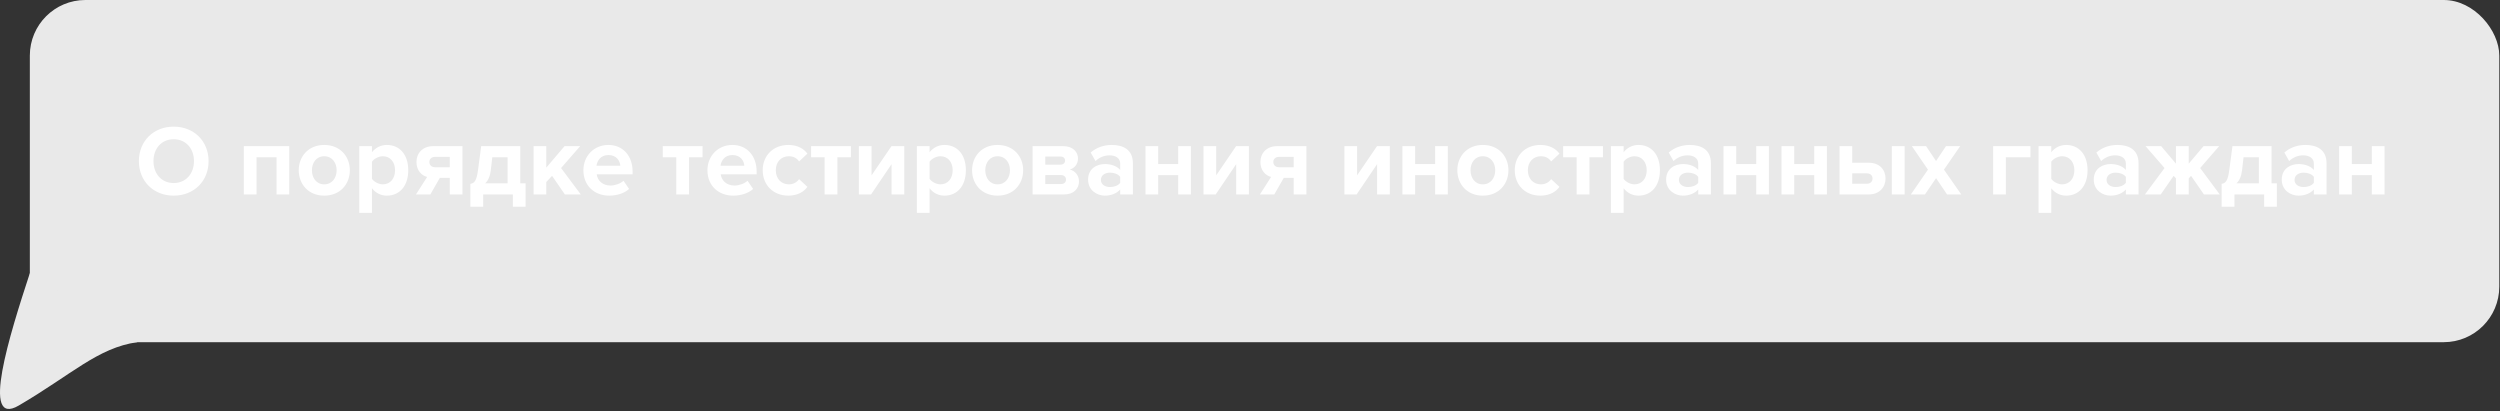 <svg width="450" height="74" viewBox="0 0 450 74" fill="none" xmlns="http://www.w3.org/2000/svg">
<rect x="0" y="0" width="450" height="74" fill="#333333" stroke="none"/>
<rect width="444.5" height="61.593" rx="10" transform="translate(5.37)" fill="#E9E9E9"/>
<path class="first" d="M24.717 12.418L5.37 0C1.732 11.093 -3.536 27.855 3.369 23.825C12.819 18.311 17.607 13.411 24.717 12.418Z" transform="translate(0 49.175)" fill="#E9E9E9"/>
<path class="second" d="M26.393 33.216C30.029 33.216 32.675 30.624 32.675 27.006C32.675 23.388 30.029 20.796 26.393 20.796C22.775 20.796 20.129 23.388 20.129 27.006C20.129 30.624 22.775 33.216 26.393 33.216ZM26.393 30.948C24.179 30.948 22.757 29.238 22.757 27.006C22.757 24.756 24.179 23.064 26.393 23.064C28.607 23.064 30.047 24.756 30.047 27.006C30.047 29.238 28.607 30.948 26.393 30.948ZM47.192 33V24.306H39.02V33H41.306V26.304H44.906V33H47.192ZM53.493 33.216C56.373 33.216 58.101 31.128 58.101 28.644C58.101 26.178 56.373 24.09 53.493 24.09C50.631 24.09 48.903 26.178 48.903 28.644C48.903 31.128 50.631 33.216 53.493 33.216ZM53.493 31.182C52.071 31.182 51.279 30.012 51.279 28.644C51.279 27.294 52.071 26.124 53.493 26.124C54.915 26.124 55.725 27.294 55.725 28.644C55.725 30.012 54.915 31.182 53.493 31.182ZM64.765 33.216C66.997 33.216 68.617 31.542 68.617 28.644C68.617 25.746 66.997 24.09 64.765 24.09C63.703 24.09 62.749 24.558 62.083 25.404V24.306H59.797V36.312H62.083V31.884C62.785 32.784 63.739 33.216 64.765 33.216ZM64.045 31.182C63.307 31.182 62.461 30.732 62.083 30.192V27.114C62.461 26.556 63.307 26.124 64.045 26.124C65.359 26.124 66.241 27.15 66.241 28.644C66.241 30.156 65.359 31.182 64.045 31.182ZM72.595 33L74.305 30.012H76.087V33H78.373V24.306H73.099C71.173 24.306 70.093 25.62 70.093 27.15C70.093 28.698 71.029 29.598 72.019 29.85L70.003 33H72.595ZM73.459 28.104C72.811 28.104 72.415 27.708 72.415 27.15C72.415 26.61 72.829 26.232 73.459 26.232H76.087V28.104H73.459ZM79.8 35.214H82.104V33H87.45V35.214H89.736V31.002H88.782V24.306H81.744L81.186 28.518C80.916 30.624 80.502 30.966 79.8 31.092V35.214ZM83.742 26.304H86.496V31.002H82.464C83.004 30.498 83.346 29.724 83.472 28.662L83.742 26.304ZM99.67 33L96.124 28.248L99.562 24.306H96.754L93.46 28.176V24.306H91.174V33H93.46V30.768L94.504 29.652L96.808 33H99.67ZM104.787 33.216C106.137 33.216 107.505 32.802 108.369 32.01L107.361 30.534C106.803 31.074 105.777 31.398 105.039 31.398C103.563 31.398 102.681 30.48 102.537 29.382H108.999V28.878C108.999 26.034 107.235 24.09 104.643 24.09C101.997 24.09 100.143 26.124 100.143 28.644C100.143 31.434 102.141 33.216 104.787 33.216ZM106.785 27.834H102.501C102.609 26.97 103.221 25.908 104.643 25.908C106.155 25.908 106.731 27.006 106.785 27.834ZM119.162 33V26.304H121.592V24.306H114.428V26.304H116.858V33H119.162ZM127.112 33.216C128.462 33.216 129.83 32.802 130.694 32.01L129.686 30.534C129.128 31.074 128.102 31.398 127.364 31.398C125.888 31.398 125.006 30.48 124.862 29.382H131.324V28.878C131.324 26.034 129.56 24.09 126.968 24.09C124.322 24.09 122.468 26.124 122.468 28.644C122.468 31.434 124.466 33.216 127.112 33.216ZM129.11 27.834H124.826C124.934 26.97 125.546 25.908 126.968 25.908C128.48 25.908 129.056 27.006 129.11 27.834ZM137.025 33.216C138.807 33.216 139.887 32.442 140.463 31.632L138.969 30.246C138.555 30.822 137.925 31.182 137.133 31.182C135.747 31.182 134.775 30.156 134.775 28.644C134.775 27.132 135.747 26.124 137.133 26.124C137.925 26.124 138.555 26.448 138.969 27.06L140.463 25.656C139.887 24.864 138.807 24.09 137.025 24.09C134.343 24.09 132.417 25.98 132.417 28.644C132.417 31.326 134.343 33.216 137.025 33.216ZM145.863 33V26.304H148.293V24.306H141.129V26.304H143.559V33H145.863ZM151.923 33L155.613 27.546V33H157.899V24.306H155.595L152.013 29.562V24.306H149.727V33H151.923ZM165.136 33.216C167.368 33.216 168.988 31.542 168.988 28.644C168.988 25.746 167.368 24.09 165.136 24.09C164.074 24.09 163.12 24.558 162.454 25.404V24.306H160.168V36.312H162.454V31.884C163.156 32.784 164.11 33.216 165.136 33.216ZM164.416 31.182C163.678 31.182 162.832 30.732 162.454 30.192V27.114C162.832 26.556 163.678 26.124 164.416 26.124C165.73 26.124 166.612 27.15 166.612 28.644C166.612 30.156 165.73 31.182 164.416 31.182ZM174.694 33.216C177.574 33.216 179.302 31.128 179.302 28.644C179.302 26.178 177.574 24.09 174.694 24.09C171.832 24.09 170.104 26.178 170.104 28.644C170.104 31.128 171.832 33.216 174.694 33.216ZM174.694 31.182C173.272 31.182 172.48 30.012 172.48 28.644C172.48 27.294 173.272 26.124 174.694 26.124C176.116 26.124 176.926 27.294 176.926 28.644C176.926 30.012 176.116 31.182 174.694 31.182ZM186.668 33C188.414 33 189.35 31.956 189.35 30.642C189.35 29.598 188.648 28.734 187.694 28.518C188.504 28.284 189.17 27.582 189.17 26.538C189.17 25.368 188.27 24.306 186.506 24.306H180.998V33H186.668ZM186.11 31.128H183.284V29.508H186.11C186.686 29.508 187.01 29.886 187.01 30.318C187.01 30.822 186.668 31.128 186.11 31.128ZM186.038 27.636H183.284V26.178H186.038C186.542 26.178 186.848 26.484 186.848 26.916C186.848 27.312 186.542 27.636 186.038 27.636ZM199.051 33V27.384C199.051 24.882 197.233 24.09 195.253 24.09C193.885 24.09 192.517 24.522 191.455 25.458L192.319 26.988C193.057 26.304 193.921 25.962 194.857 25.962C196.009 25.962 196.765 26.538 196.765 27.42V28.59C196.189 27.906 195.163 27.528 194.011 27.528C192.625 27.528 190.987 28.302 190.987 30.336C190.987 32.28 192.625 33.216 194.011 33.216C195.145 33.216 196.171 32.802 196.765 32.1V33H199.051ZM194.929 31.668C194.029 31.668 193.291 31.2 193.291 30.39C193.291 29.544 194.029 29.076 194.929 29.076C195.667 29.076 196.387 29.328 196.765 29.832V30.912C196.387 31.416 195.667 31.668 194.929 31.668ZM203.605 33V29.526H207.205V33H209.491V24.306H207.205V27.528H203.605V24.306H201.319V33H203.605ZM213.956 33L217.646 27.546V33H219.932V24.306H217.628L214.046 29.562V24.306H211.76V33H213.956ZM224.505 33L226.215 30.012H227.997V33H230.283V24.306H225.009C223.083 24.306 222.003 25.62 222.003 27.15C222.003 28.698 222.939 29.598 223.929 29.85L221.913 33H224.505ZM225.369 28.104C224.721 28.104 224.325 27.708 224.325 27.15C224.325 26.61 224.739 26.232 225.369 26.232H227.997V28.104H225.369ZM239.321 33L243.011 27.546V33H245.297V24.306H242.993L239.411 29.562V24.306H237.125V33H239.321ZM249.853 33V29.526H253.453V33H255.739V24.306H253.453V27.528H249.853V24.306H247.567V33H249.853ZM262.04 33.216C264.92 33.216 266.648 31.128 266.648 28.644C266.648 26.178 264.92 24.09 262.04 24.09C259.178 24.09 257.45 26.178 257.45 28.644C257.45 31.128 259.178 33.216 262.04 33.216ZM262.04 31.182C260.618 31.182 259.826 30.012 259.826 28.644C259.826 27.294 260.618 26.124 262.04 26.124C263.462 26.124 264.272 27.294 264.272 28.644C264.272 30.012 263.462 31.182 262.04 31.182ZM272.394 33.216C274.176 33.216 275.256 32.442 275.832 31.632L274.338 30.246C273.924 30.822 273.294 31.182 272.502 31.182C271.116 31.182 270.144 30.156 270.144 28.644C270.144 27.132 271.116 26.124 272.502 26.124C273.294 26.124 273.924 26.448 274.338 27.06L275.832 25.656C275.256 24.864 274.176 24.09 272.394 24.09C269.712 24.09 267.786 25.98 267.786 28.644C267.786 31.326 269.712 33.216 272.394 33.216ZM281.232 33V26.304H283.662V24.306H276.498V26.304H278.928V33H281.232ZM290.064 33.216C292.296 33.216 293.916 31.542 293.916 28.644C293.916 25.746 292.296 24.09 290.064 24.09C289.002 24.09 288.048 24.558 287.382 25.404V24.306H285.096V36.312H287.382V31.884C288.084 32.784 289.038 33.216 290.064 33.216ZM289.344 31.182C288.606 31.182 287.76 30.732 287.382 30.192V27.114C287.76 26.556 288.606 26.124 289.344 26.124C290.658 26.124 291.54 27.15 291.54 28.644C291.54 30.156 290.658 31.182 289.344 31.182ZM303.096 33V27.384C303.096 24.882 301.278 24.09 299.298 24.09C297.93 24.09 296.562 24.522 295.5 25.458L296.364 26.988C297.102 26.304 297.966 25.962 298.902 25.962C300.054 25.962 300.81 26.538 300.81 27.42V28.59C300.234 27.906 299.208 27.528 298.056 27.528C296.67 27.528 295.032 28.302 295.032 30.336C295.032 32.28 296.67 33.216 298.056 33.216C299.19 33.216 300.216 32.802 300.81 32.1V33H303.096ZM298.974 31.668C298.074 31.668 297.336 31.2 297.336 30.39C297.336 29.544 298.074 29.076 298.974 29.076C299.712 29.076 300.432 29.328 300.81 29.832V30.912C300.432 31.416 299.712 31.668 298.974 31.668ZM307.649 33V29.526H311.249V33H313.535V24.306H311.249V27.528H307.649V24.306H305.363V33H307.649ZM318.091 33V29.526H321.691V33H323.977V24.306H321.691V27.528H318.091V24.306H315.805V33H318.091ZM326.246 24.306V33H331.502C333.446 33 334.526 31.686 334.526 30.138C334.526 28.608 333.518 27.294 331.502 27.294H328.532V24.306H326.246ZM331.16 29.202C331.808 29.202 332.186 29.598 332.186 30.138C332.186 30.678 331.808 31.074 331.16 31.074H328.532V29.202H331.16ZM337.964 33V24.306H335.66V33H337.964ZM348.159 33L345.045 28.536L347.961 24.306H345.405L343.623 26.988L341.823 24.306H339.267L342.165 28.536L339.087 33H341.625L343.623 30.066L345.603 33H348.159ZM360.611 24.306H353.897V33H356.183V26.304H360.611V24.306ZM367.039 33.216C369.271 33.216 370.891 31.542 370.891 28.644C370.891 25.746 369.271 24.09 367.039 24.09C365.977 24.09 365.023 24.558 364.357 25.404V24.306H362.071V36.312H364.357V31.884C365.059 32.784 366.013 33.216 367.039 33.216ZM366.319 31.182C365.581 31.182 364.735 30.732 364.357 30.192V27.114C364.735 26.556 365.581 26.124 366.319 26.124C367.633 26.124 368.515 27.15 368.515 28.644C368.515 30.156 367.633 31.182 366.319 31.182ZM380.071 33V27.384C380.071 24.882 378.253 24.09 376.273 24.09C374.905 24.09 373.537 24.522 372.475 25.458L373.339 26.988C374.077 26.304 374.941 25.962 375.877 25.962C377.029 25.962 377.785 26.538 377.785 27.42V28.59C377.209 27.906 376.183 27.528 375.031 27.528C373.645 27.528 372.007 28.302 372.007 30.336C372.007 32.28 373.645 33.216 375.031 33.216C376.165 33.216 377.191 32.802 377.785 32.1V33H380.071ZM375.949 31.668C375.049 31.668 374.311 31.2 374.311 30.39C374.311 29.544 375.049 29.076 375.949 29.076C376.687 29.076 377.407 29.328 377.785 29.832V30.912C377.407 31.416 376.687 31.668 375.949 31.668ZM384.066 33L386.388 29.652L386.802 30.102V33H389.106V30.102L389.52 29.652L391.842 33H394.686L391.158 28.248L394.578 24.306H391.77L389.106 27.456V24.306H386.802V27.456L384.138 24.306H381.33L384.75 28.248L381.222 33H384.066ZM395.028 35.214H397.332V33H402.678V35.214H404.964V31.002H404.01V24.306H396.972L396.414 28.518C396.144 30.624 395.73 30.966 395.028 31.092V35.214ZM398.97 26.304H401.724V31.002H397.692C398.232 30.498 398.574 29.724 398.7 28.662L398.97 26.304ZM413.909 33V27.384C413.909 24.882 412.091 24.09 410.111 24.09C408.743 24.09 407.375 24.522 406.313 25.458L407.177 26.988C407.915 26.304 408.779 25.962 409.715 25.962C410.867 25.962 411.623 26.538 411.623 27.42V28.59C411.047 27.906 410.021 27.528 408.869 27.528C407.483 27.528 405.845 28.302 405.845 30.336C405.845 32.28 407.483 33.216 408.869 33.216C410.003 33.216 411.029 32.802 411.623 32.1V33H413.909ZM409.787 31.668C408.887 31.668 408.149 31.2 408.149 30.39C408.149 29.544 408.887 29.076 409.787 29.076C410.525 29.076 411.245 29.328 411.623 29.832V30.912C411.245 31.416 410.525 31.668 409.787 31.668ZM418.462 33V29.526H422.062V33H424.348V24.306H422.062V27.528H418.462V24.306H416.176V33H418.462Z" transform="translate(4.869 2)" fill="white"/>
</svg>